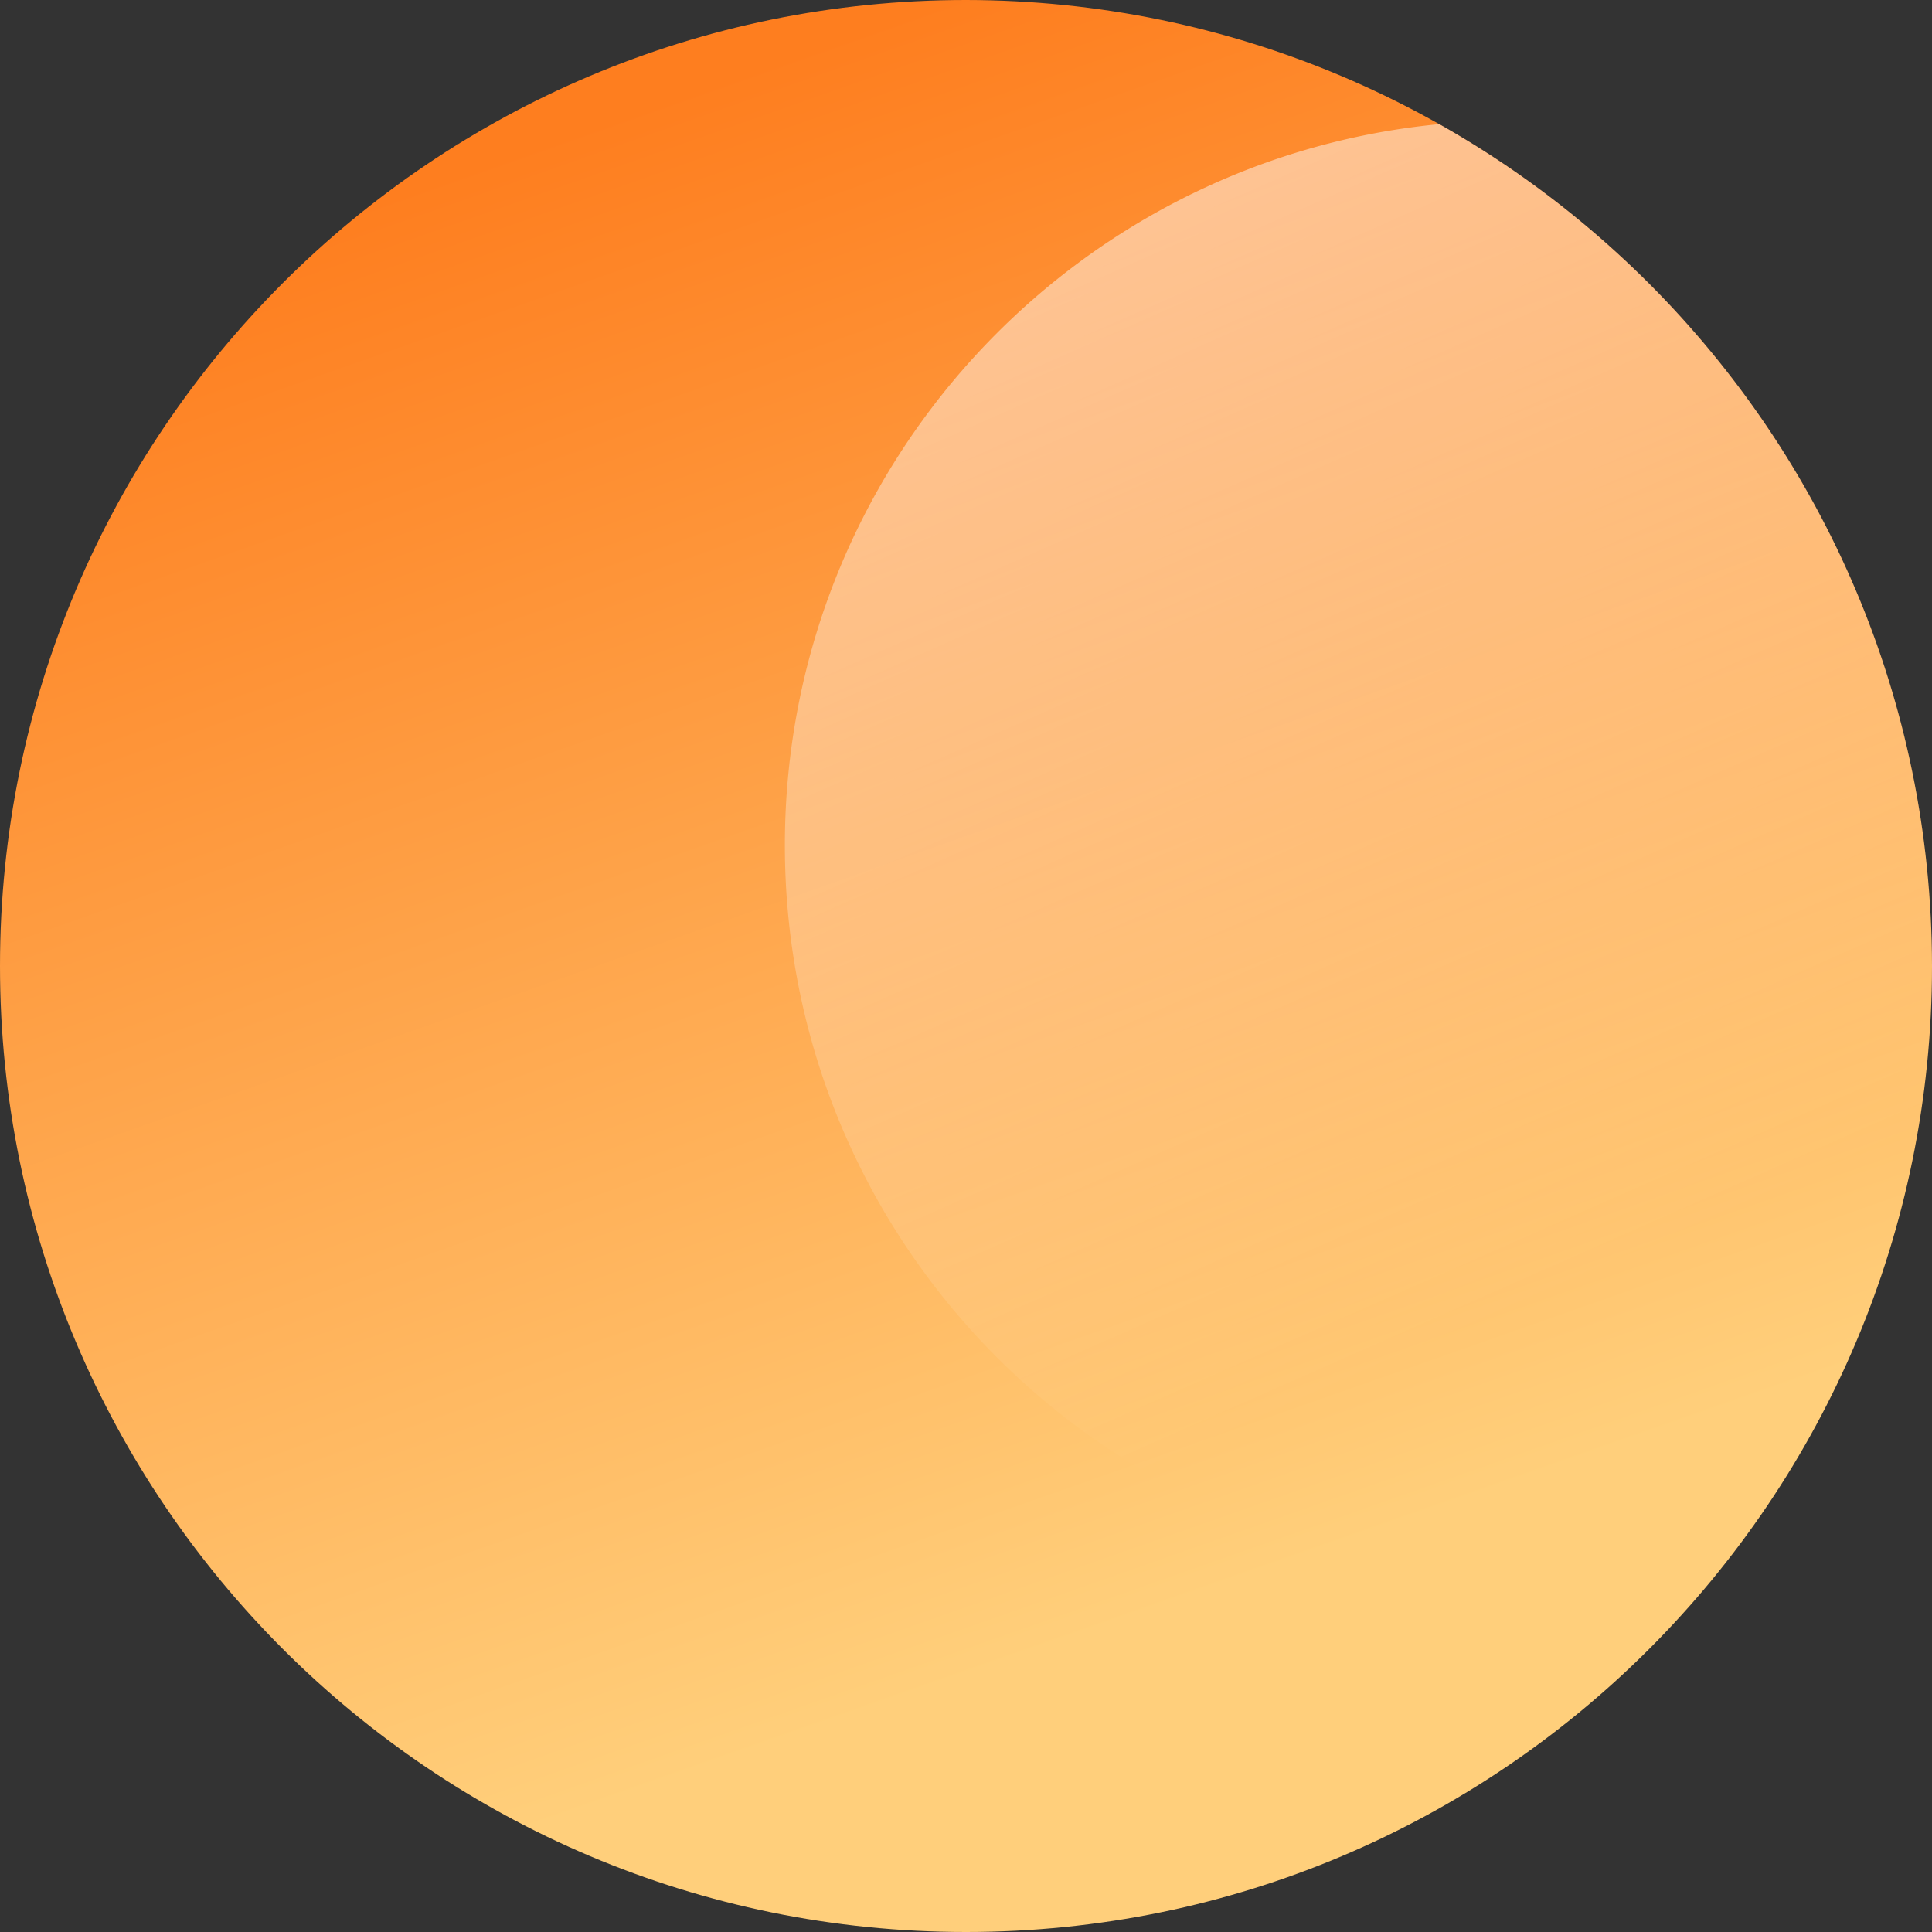 <svg width="32" height="32" xmlns="http://www.w3.org/2000/svg"><rect width="100%" height="100%" fill="#333333" stroke="none"/><defs><linearGradient x1="50%" y1="0%" x2="77.135%" y2="77.109%" id="a"><stop stop-color="#FE7E1F" offset="0%" /><stop stop-color="#FFCF7B" offset="100%" /></linearGradient><linearGradient x1="50%" y1="0%" x2="77.135%" y2="77.109%" id="b"><stop stop-color="#FFF" stop-opacity=".48" offset="0%" /><stop stop-color="#FFF" stop-opacity="0" offset="100%" /></linearGradient></defs><g fill="none" fill-rule="evenodd"><path d="M16 0C7.163 0 0 7.163 0 16s7.163 16 16 16 16-7.163 16-16C31.99 7.168 24.832.01 16 0z" fill="url(#a)" /><path d="M29.012 25.313A11.98 11.98 0 0 1 25 26c-6.627 0-12-5.373-12-12 0-6.235 4.756-11.36 10.838-11.944C28.705 4.8 31.993 10.016 32 16c0 3.474-1.107 6.69-2.988 9.313z" fill="url(#b)" /></g></svg>